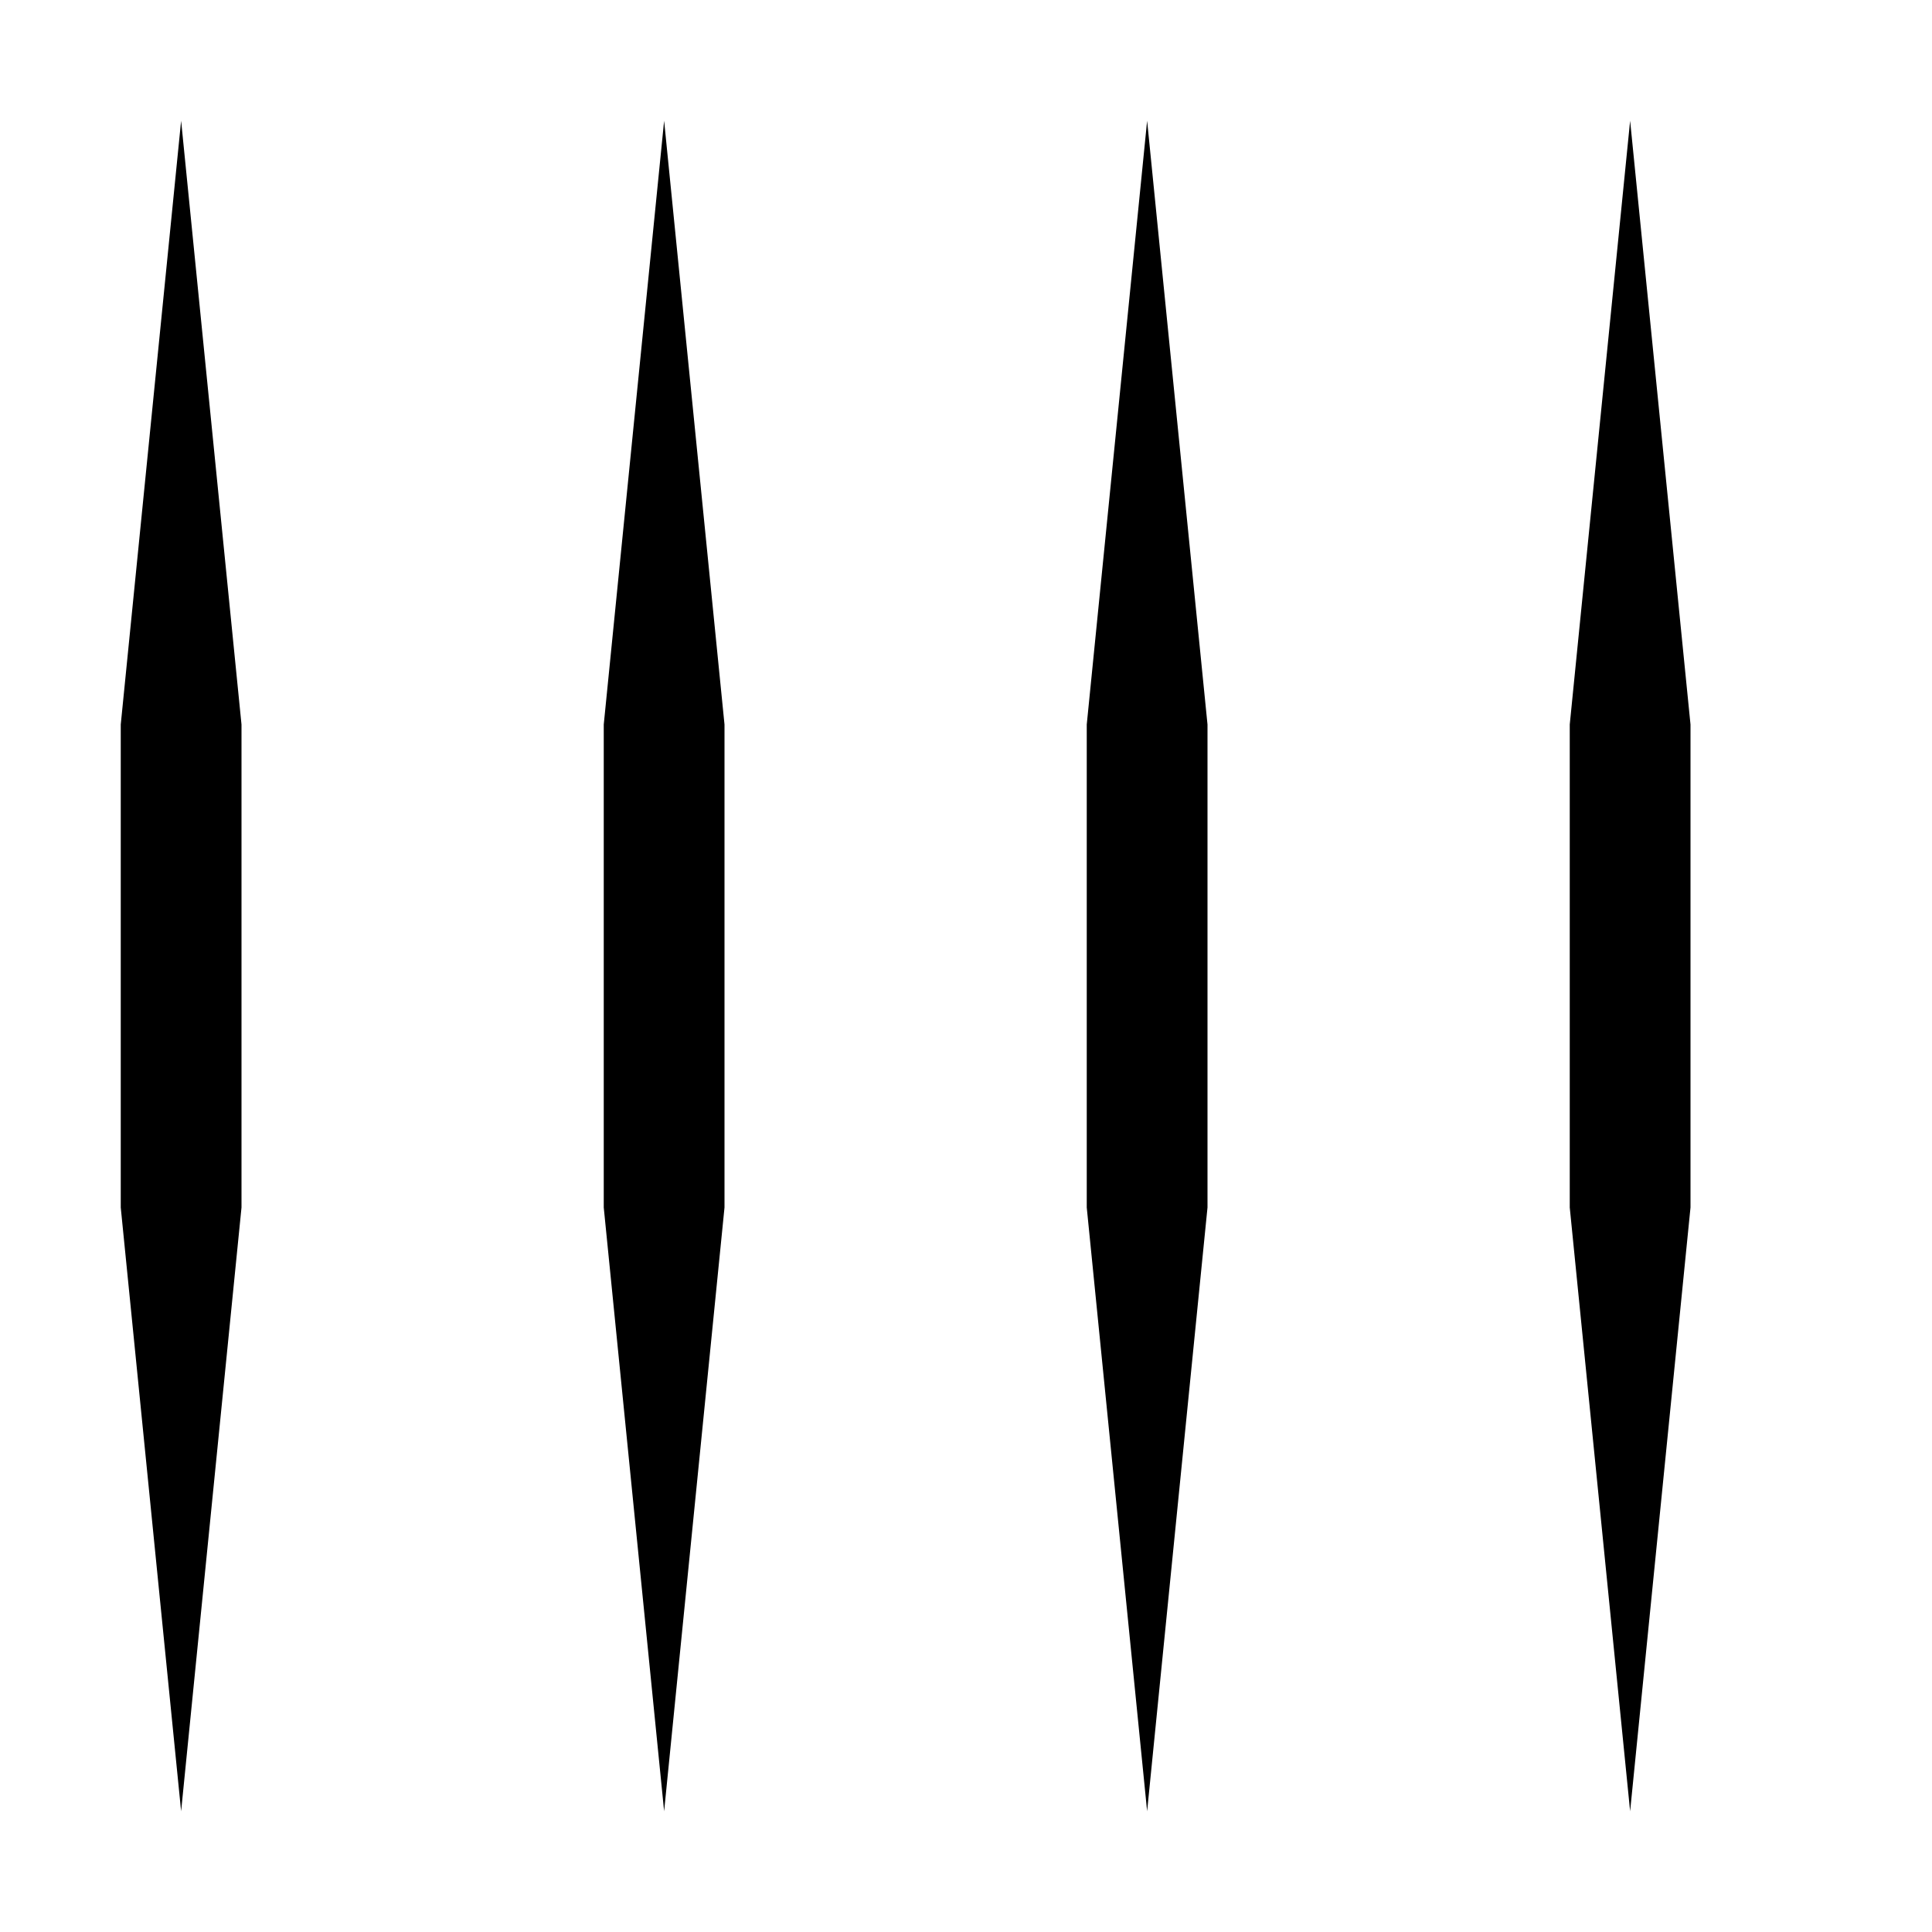 <svg id="Sprites" xmlns="http://www.w3.org/2000/svg" viewBox="0 0 32 32"><path id="embankment_cl_nogap_2" d="M4,12v8L3,30,2,20V12L3,2ZM11,2,10,12v8l1,10,1-10V12Zm8,0L18,12v8l1,10,1-10V12Zm8,0L26,12v8l1,10,1-10V12Z"/></svg>